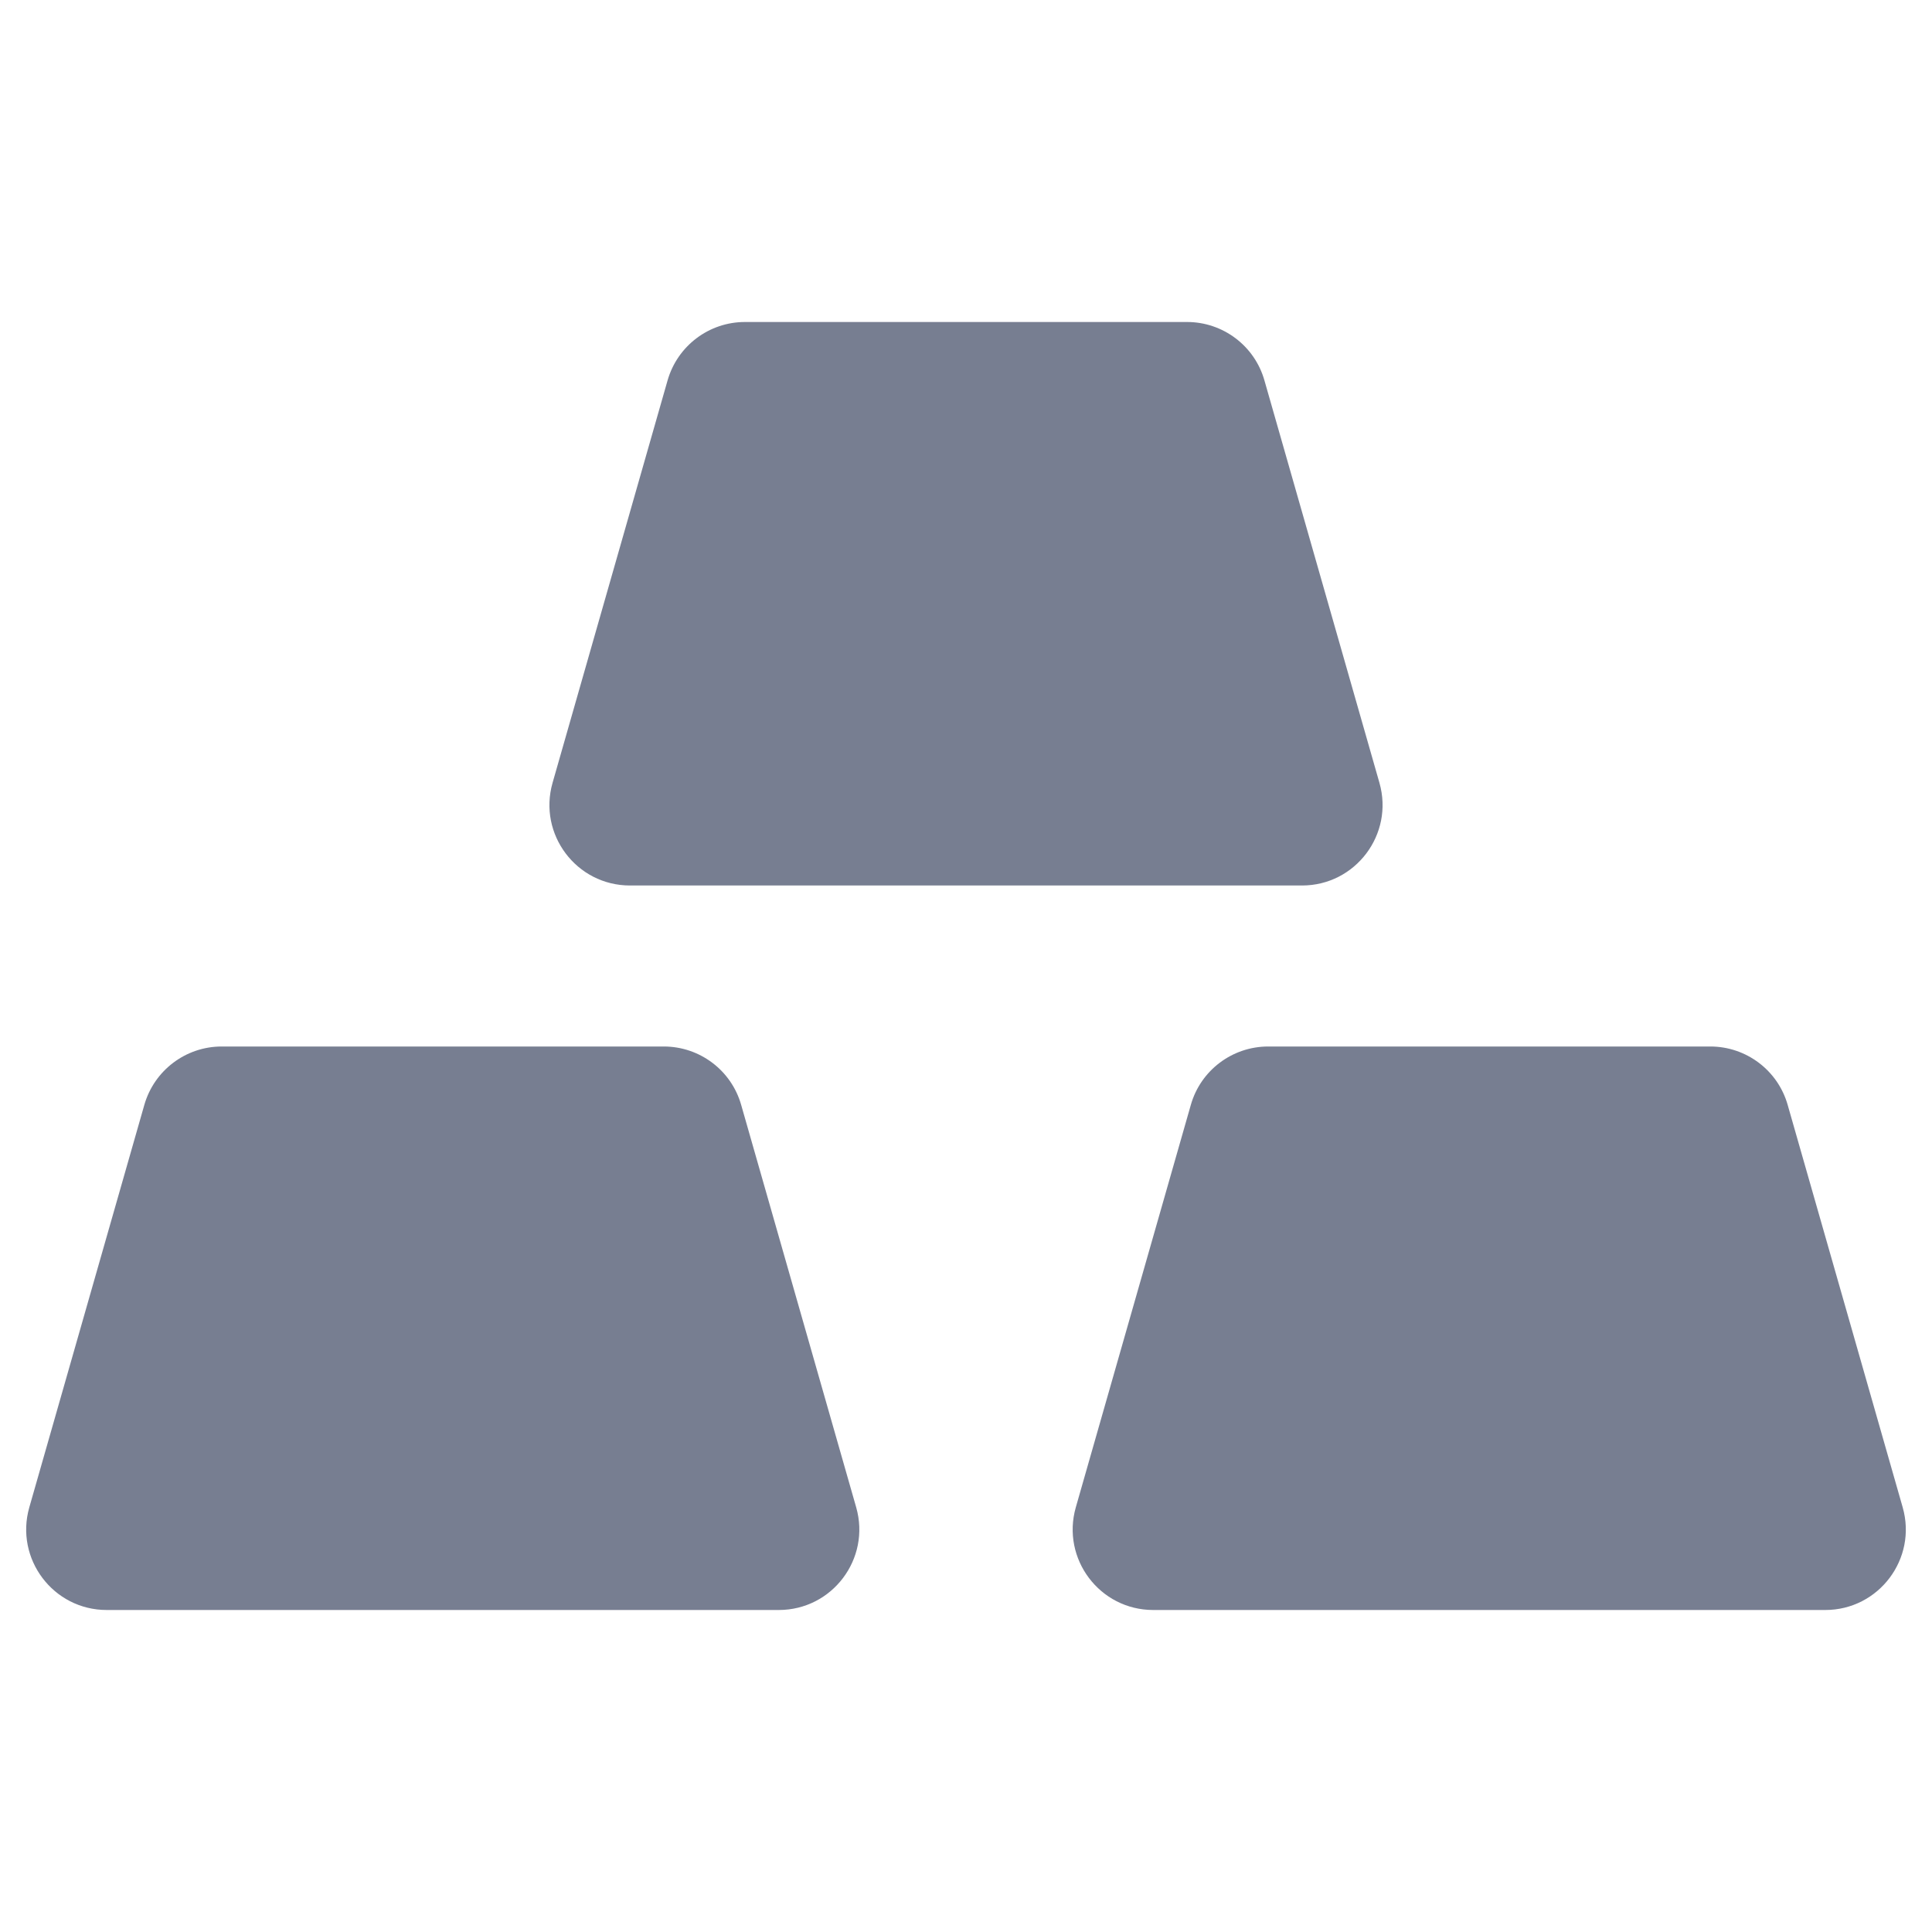 <svg width="24" height="24" viewBox="0 0 24 24" fill="none" xmlns="http://www.w3.org/2000/svg">
<path d="M1.793 13.725L0.364 18.725C0.182 19.364 0.661 20 1.326 20H9.674C10.339 20 10.818 19.364 10.636 18.725L9.207 13.725C9.085 13.296 8.692 13 8.246 13H2.754C2.308 13 1.916 13.296 1.793 13.725Z" fill="#777E91"/>
<path d="M14.793 13.725L13.364 18.725C13.182 19.364 13.661 20 14.326 20H22.674C23.339 20 23.818 19.364 23.636 18.725L22.207 13.725C22.085 13.296 21.692 13 21.246 13H15.754C15.308 13 14.915 13.296 14.793 13.725Z" fill="#777E91"/>
<path d="M8.293 4.725L6.864 9.725C6.682 10.364 7.161 11 7.826 11H16.174C16.839 11 17.318 10.364 17.136 9.725L15.707 4.725C15.585 4.296 15.192 4 14.746 4H9.254C8.808 4 8.416 4.296 8.293 4.725Z" fill="#777E91"/>
</svg>
